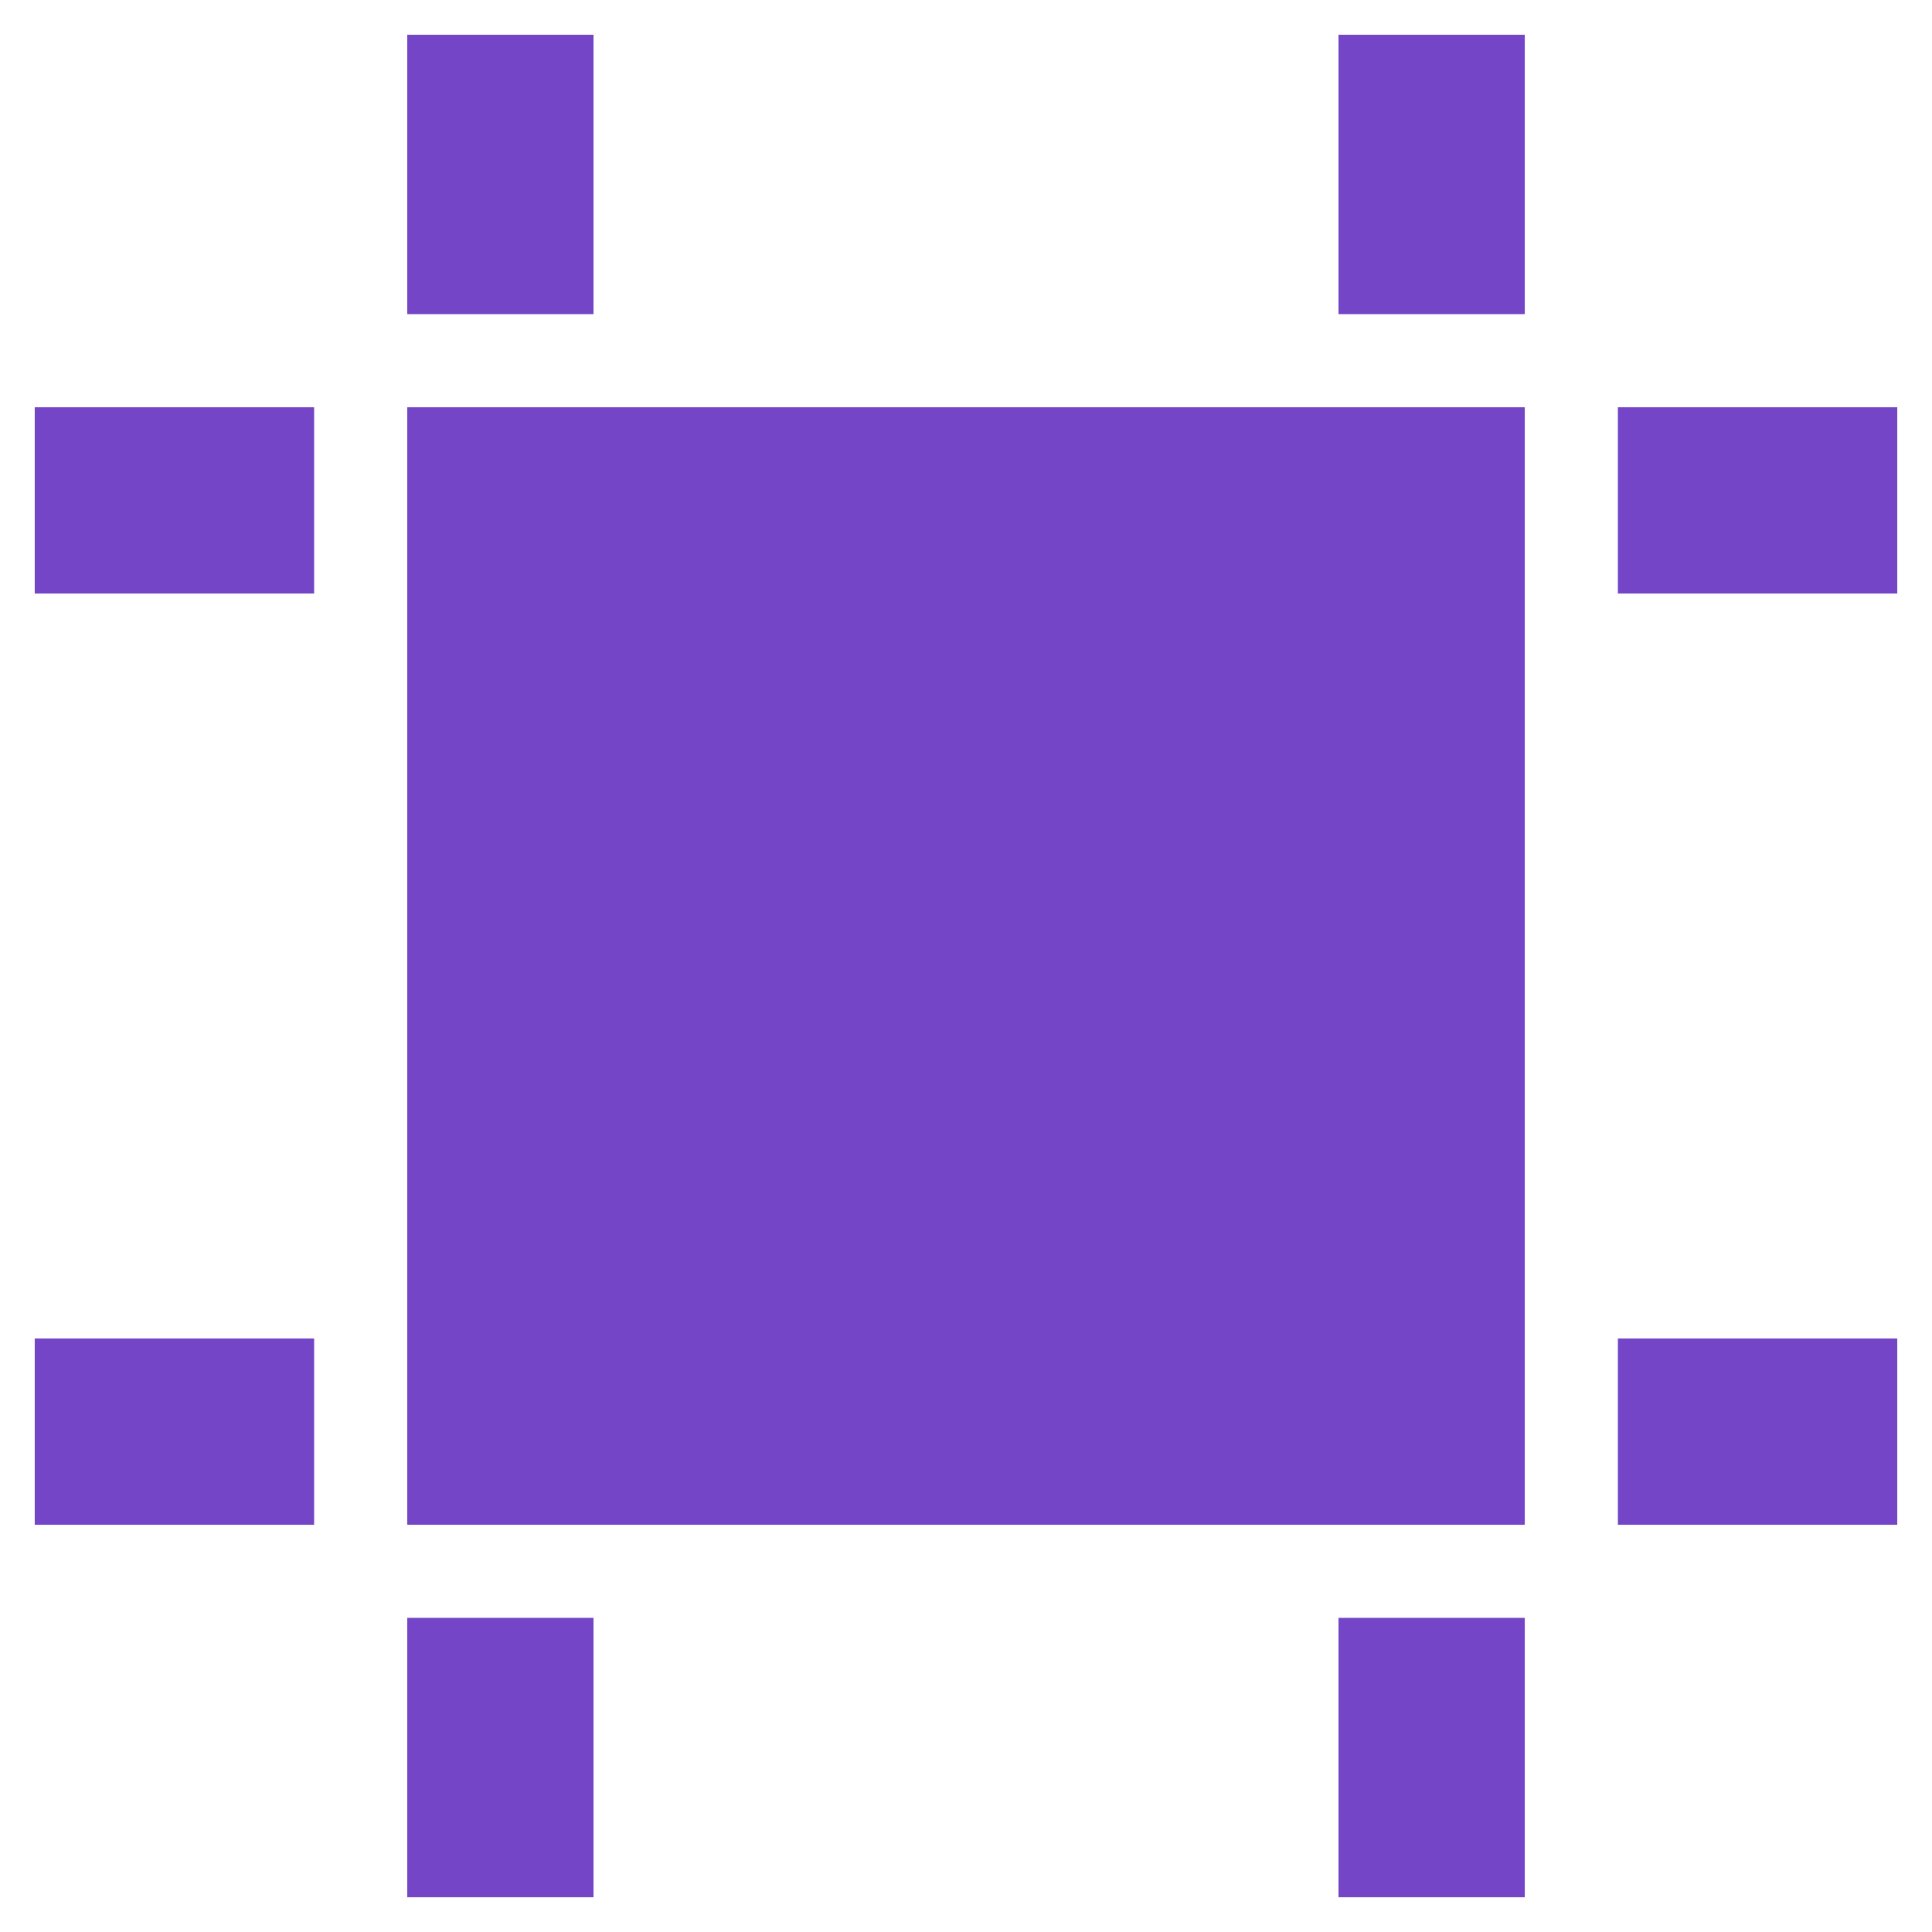 <svg width="51" height="51" viewBox="0 0 51 51" fill="none" xmlns="http://www.w3.org/2000/svg">
<path d="M10.75 10.75H40.25V40.25H10.75V10.75ZM10.75 0.917H15.667V8.292H10.75V0.917ZM10.75 42.708H15.667V50.083H10.75V42.708ZM0.917 10.75H8.292V15.667H0.917V10.75ZM0.917 35.333H8.292V40.25H0.917V35.333ZM42.708 10.75H50.083V15.667H42.708V10.75ZM42.708 35.333H50.083V40.25H42.708V35.333ZM35.333 0.917H40.25V8.292H35.333V0.917ZM35.333 42.708H40.25V50.083H35.333V42.708Z" fill="#7445C7"/>
</svg>
